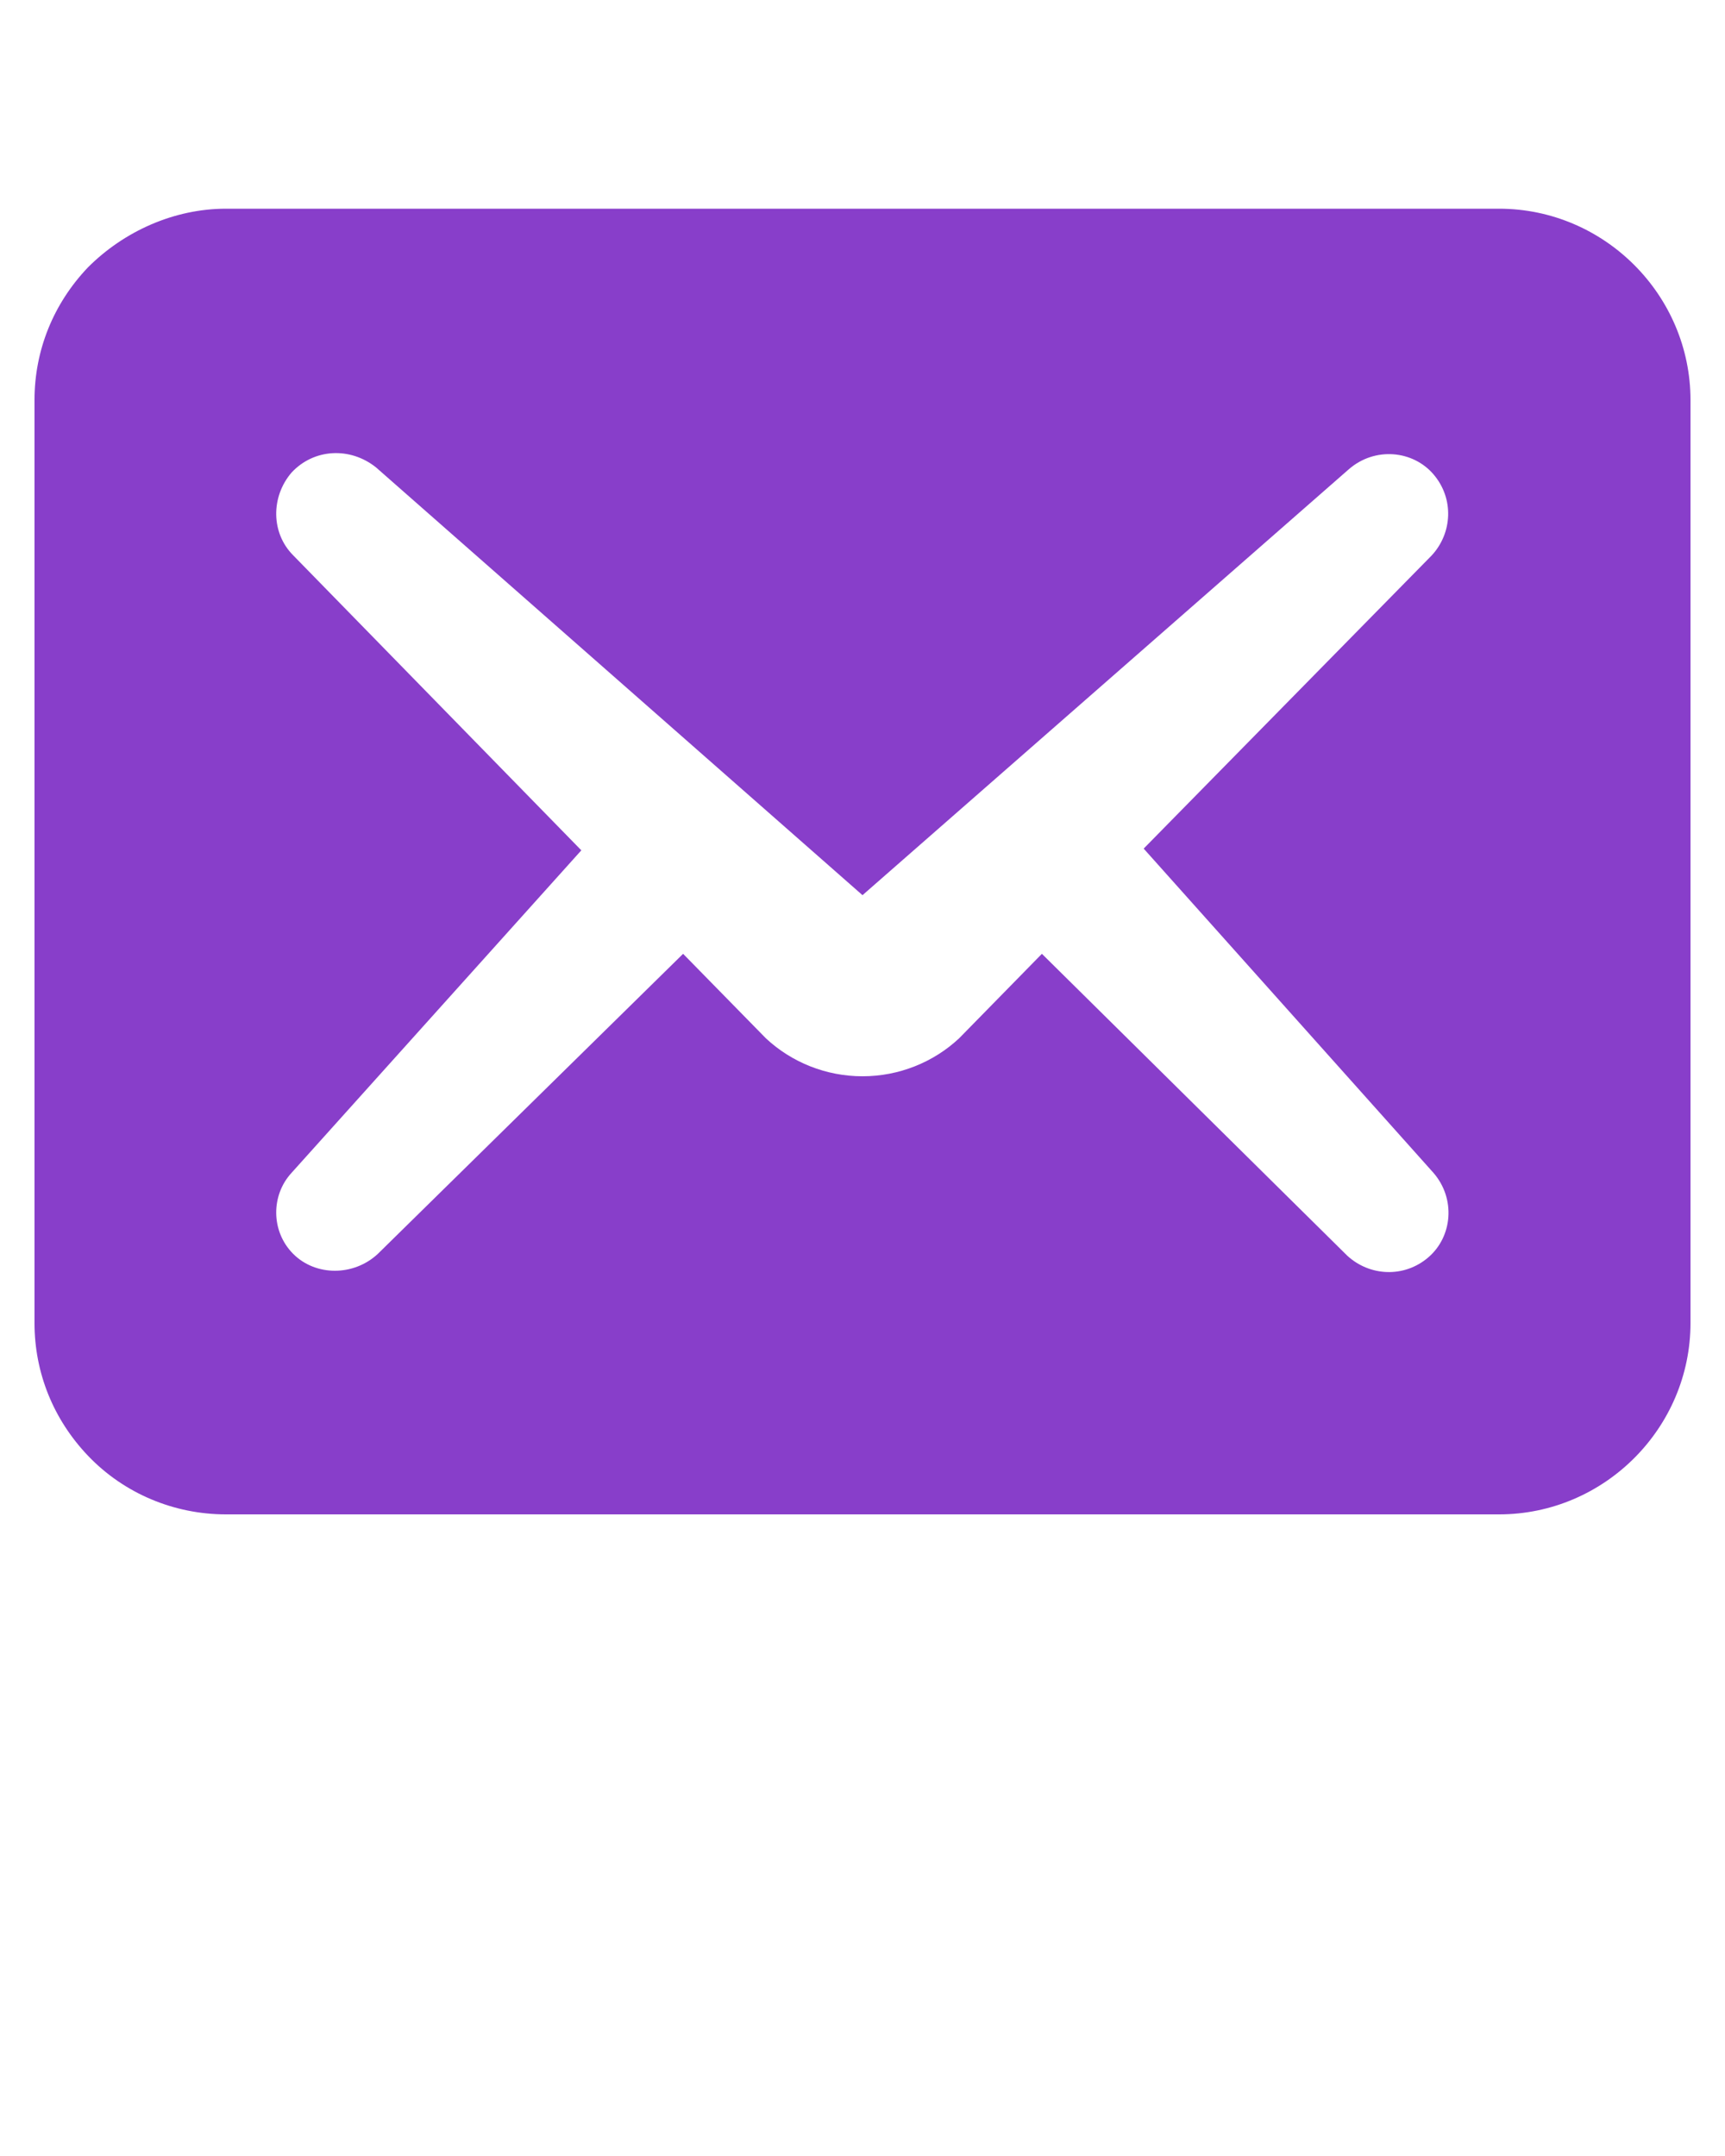 <svg xmlns="http://www.w3.org/2000/svg" viewBox="0 0 100 125"><path fill="#883eca" d="M5.1 15.5c-2 2.1-3.1 4.8-3.1 7.7v53.5c0 2.9 1.1 5.6 3.1 7.7 2.1 2.2 5 3.4 8 3.4h73.8c6.1 0 11.1-5 11.1-11.1V23.2c0-6.1-5-11.1-11.1-11.1H13.1c-3 0-5.9 1.3-8 3.4zm11.8 11.9c1.3-1.4 3.4-1.5 4.9-.3L50 51.9l28.2-24.7c1.5-1.3 3.7-1.1 4.9.3 1.2 1.4 1.1 3.4-.1 4.7l-16.7 17L83.1 68c1.3 1.5 1.1 3.7-.3 4.9-1.4 1.2-3.4 1.1-4.7-.1L60.4 55.3l-4.8 4.9c-1.5 1.4-3.5 2.2-5.6 2.2-2.1 0-4.1-.8-5.6-2.2l-4.8-4.9-17.7 17.4c-1.4 1.3-3.6 1.3-4.9 0-1.3-1.3-1.3-3.4-.1-4.7l16.8-18.7L17 32.2c-1.3-1.3-1.3-3.4-.1-4.8z"/></svg>